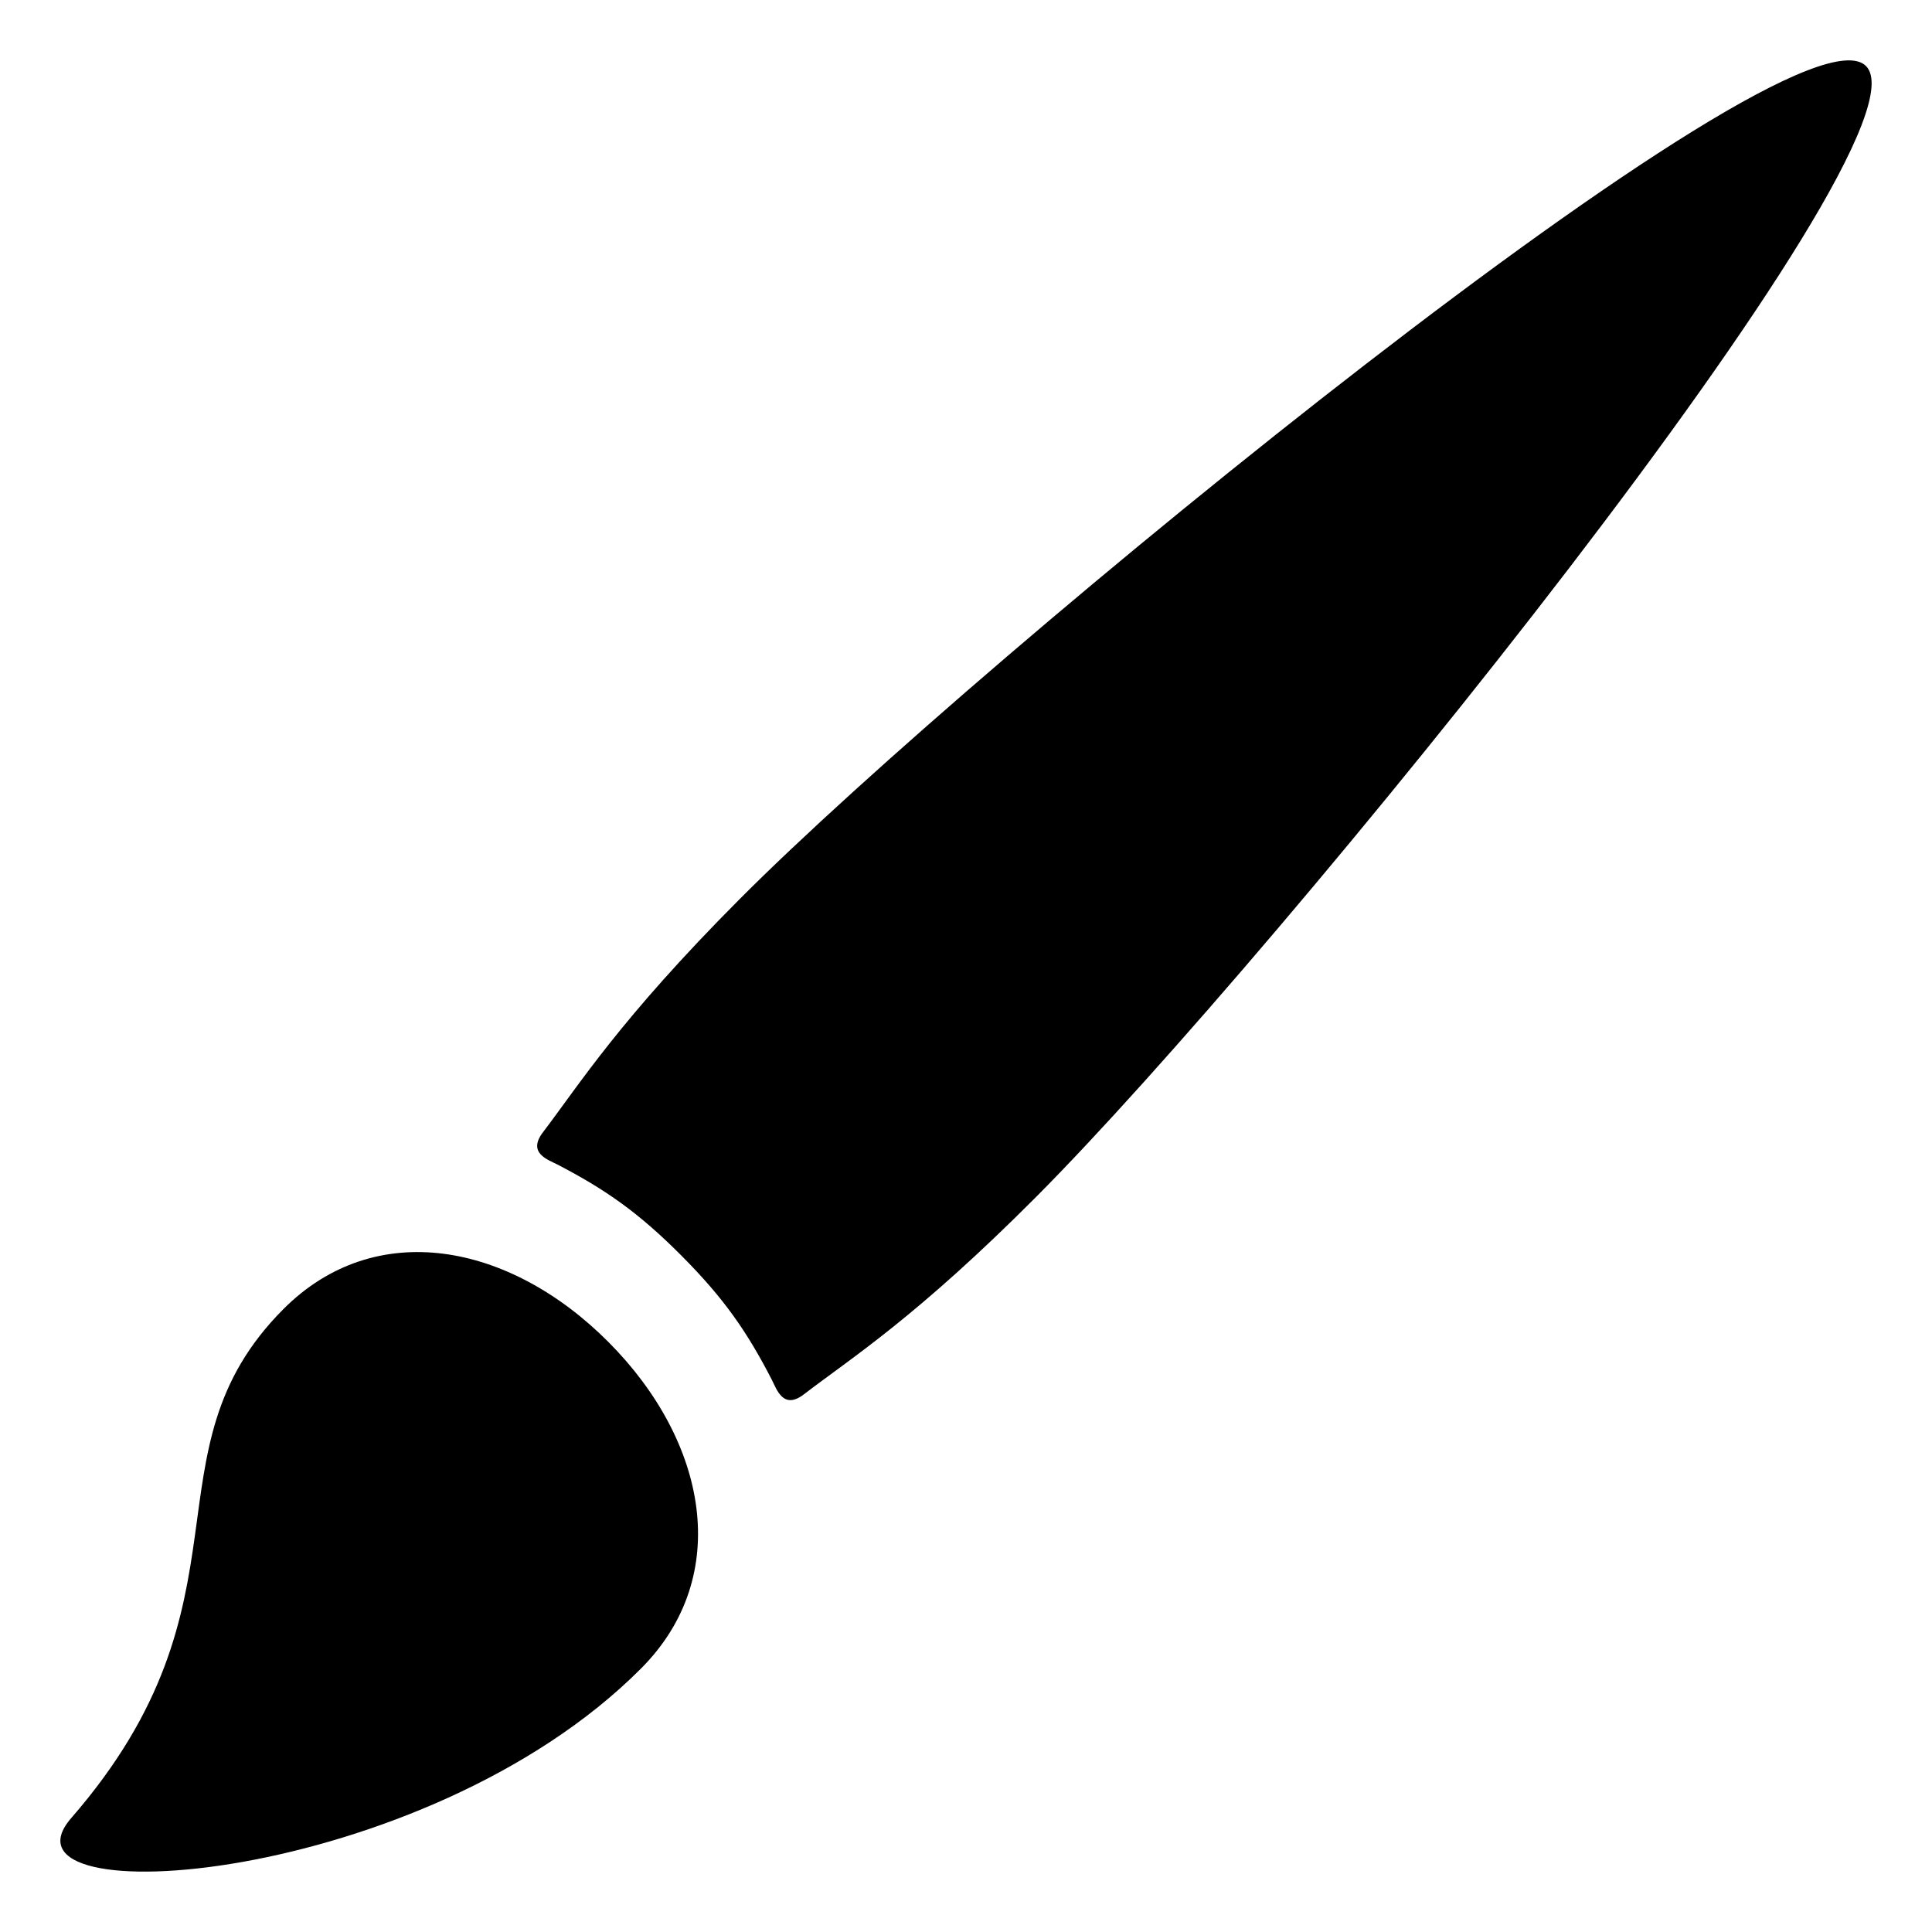 <?xml version="1.0" encoding="utf-8"?>
<!-- Generator: Adobe Illustrator 16.0.0, SVG Export Plug-In . SVG Version: 6.00 Build 0)  -->
<!DOCTYPE svg PUBLIC "-//W3C//DTD SVG 1.1//EN" "http://www.w3.org/Graphics/SVG/1.1/DTD/svg11.dtd">
<svg version="1.1" id="Layer_1" xmlns="http://www.w3.org/2000/svg" xmlns:xlink="http://www.w3.org/1999/xlink" x="0px" y="0px"
	 width="800px" height="800px" viewBox="0 0 800 800" enable-background="new 0 0 800 800" xml:space="preserve">
<path fill-rule="evenodd" clip-rule="evenodd" d="M772.67,27.34C742.31-3.12,406.3,271.86,306.27,372.3
	c-49.65,49.84-66.22,76.55-81.44,96.54c-6.61,8.67,2.13,11.36,6.07,13.41c19.66,10.22,33.41,19.75,51.19,37.6
	c17.79,17.85,27.28,31.66,37.46,51.39c2.04,3.96,4.72,12.75,13.34,6.11c19.93-15.28,46.53-31.93,96.17-81.76
	C529.1,395.15,803,57.8,772.67,27.34z M117.31,542.11c-59.14,59.37-9.19,120.31-87.78,210.67
	c-35.47,40.79,146.02,28.35,235.94-61.92c38.14-38.28,27.38-94.09-13.53-135.16C211.04,514.62,155.44,503.83,117.31,542.11z"/>
</svg>
